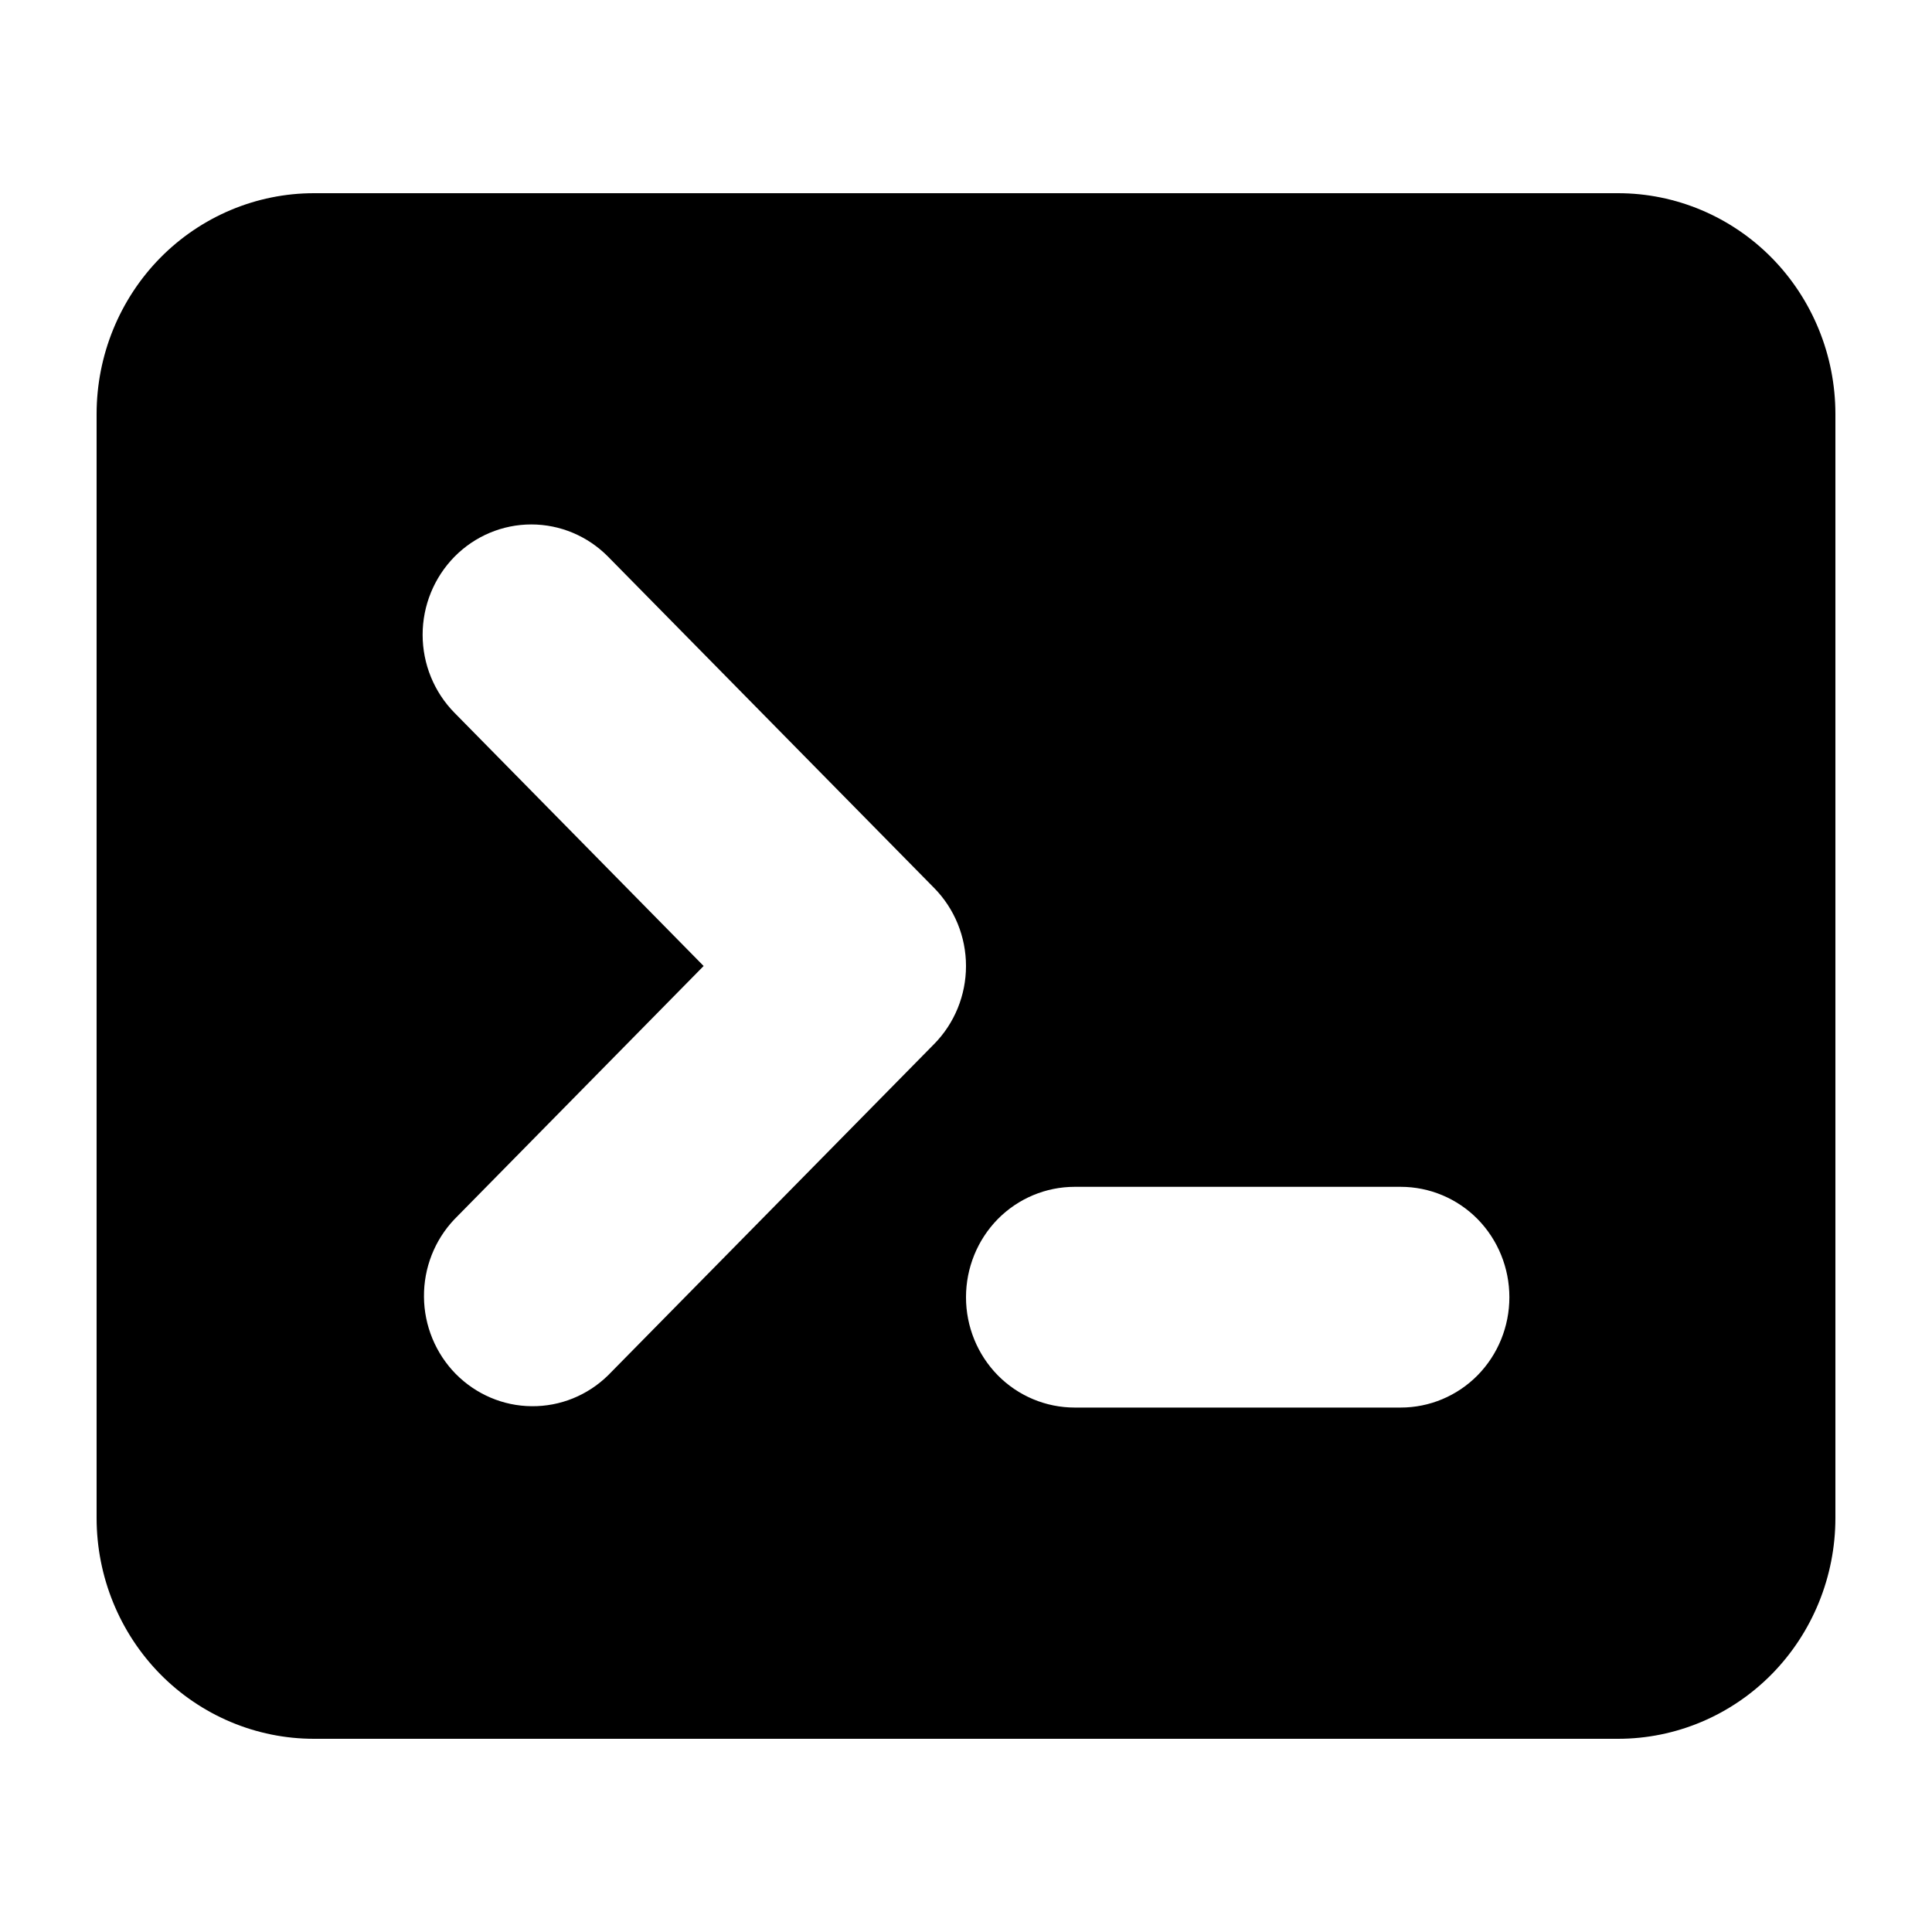 <svg viewBox="0 0 20 20" xmlns="http://www.w3.org/2000/svg" id="icon">
  <path fill-rule="evenodd" d="M1 4.286C1 3.68 1.237 3.098 1.659 2.669C2.081 2.241 2.653 2 3.25 2H16.75C17.347 2 17.919 2.241 18.341 2.669C18.763 3.098 19 3.68 19 4.286V15.714C19 16.32 18.763 16.902 18.341 17.331C17.919 17.759 17.347 18 16.75 18H3.25C2.653 18 2.081 17.759 1.659 17.331C1.237 16.902 1 16.32 1 15.714V4.286ZM4.705 5.763C4.916 5.549 5.202 5.429 5.5 5.429C5.798 5.429 6.084 5.549 6.295 5.763L9.67 9.192C9.881 9.406 10 9.697 10 10C10 10.303 9.881 10.594 9.67 10.808L6.295 14.237C6.083 14.445 5.799 14.56 5.504 14.557C5.209 14.555 4.927 14.434 4.718 14.223C4.51 14.011 4.391 13.724 4.389 13.425C4.386 13.125 4.5 12.836 4.705 12.621L7.284 10L4.705 7.379C4.494 7.165 4.375 6.874 4.375 6.571C4.375 6.268 4.494 5.978 4.705 5.763ZM11.125 12.286C10.827 12.286 10.54 12.406 10.329 12.62C10.118 12.835 10 13.126 10 13.429C10 13.732 10.118 14.022 10.329 14.237C10.54 14.451 10.827 14.571 11.125 14.571H14.5C14.798 14.571 15.085 14.451 15.296 14.237C15.507 14.022 15.625 13.732 15.625 13.429C15.625 13.126 15.507 12.835 15.296 12.62C15.085 12.406 14.798 12.286 14.5 12.286H11.125Z"/>
</svg>
